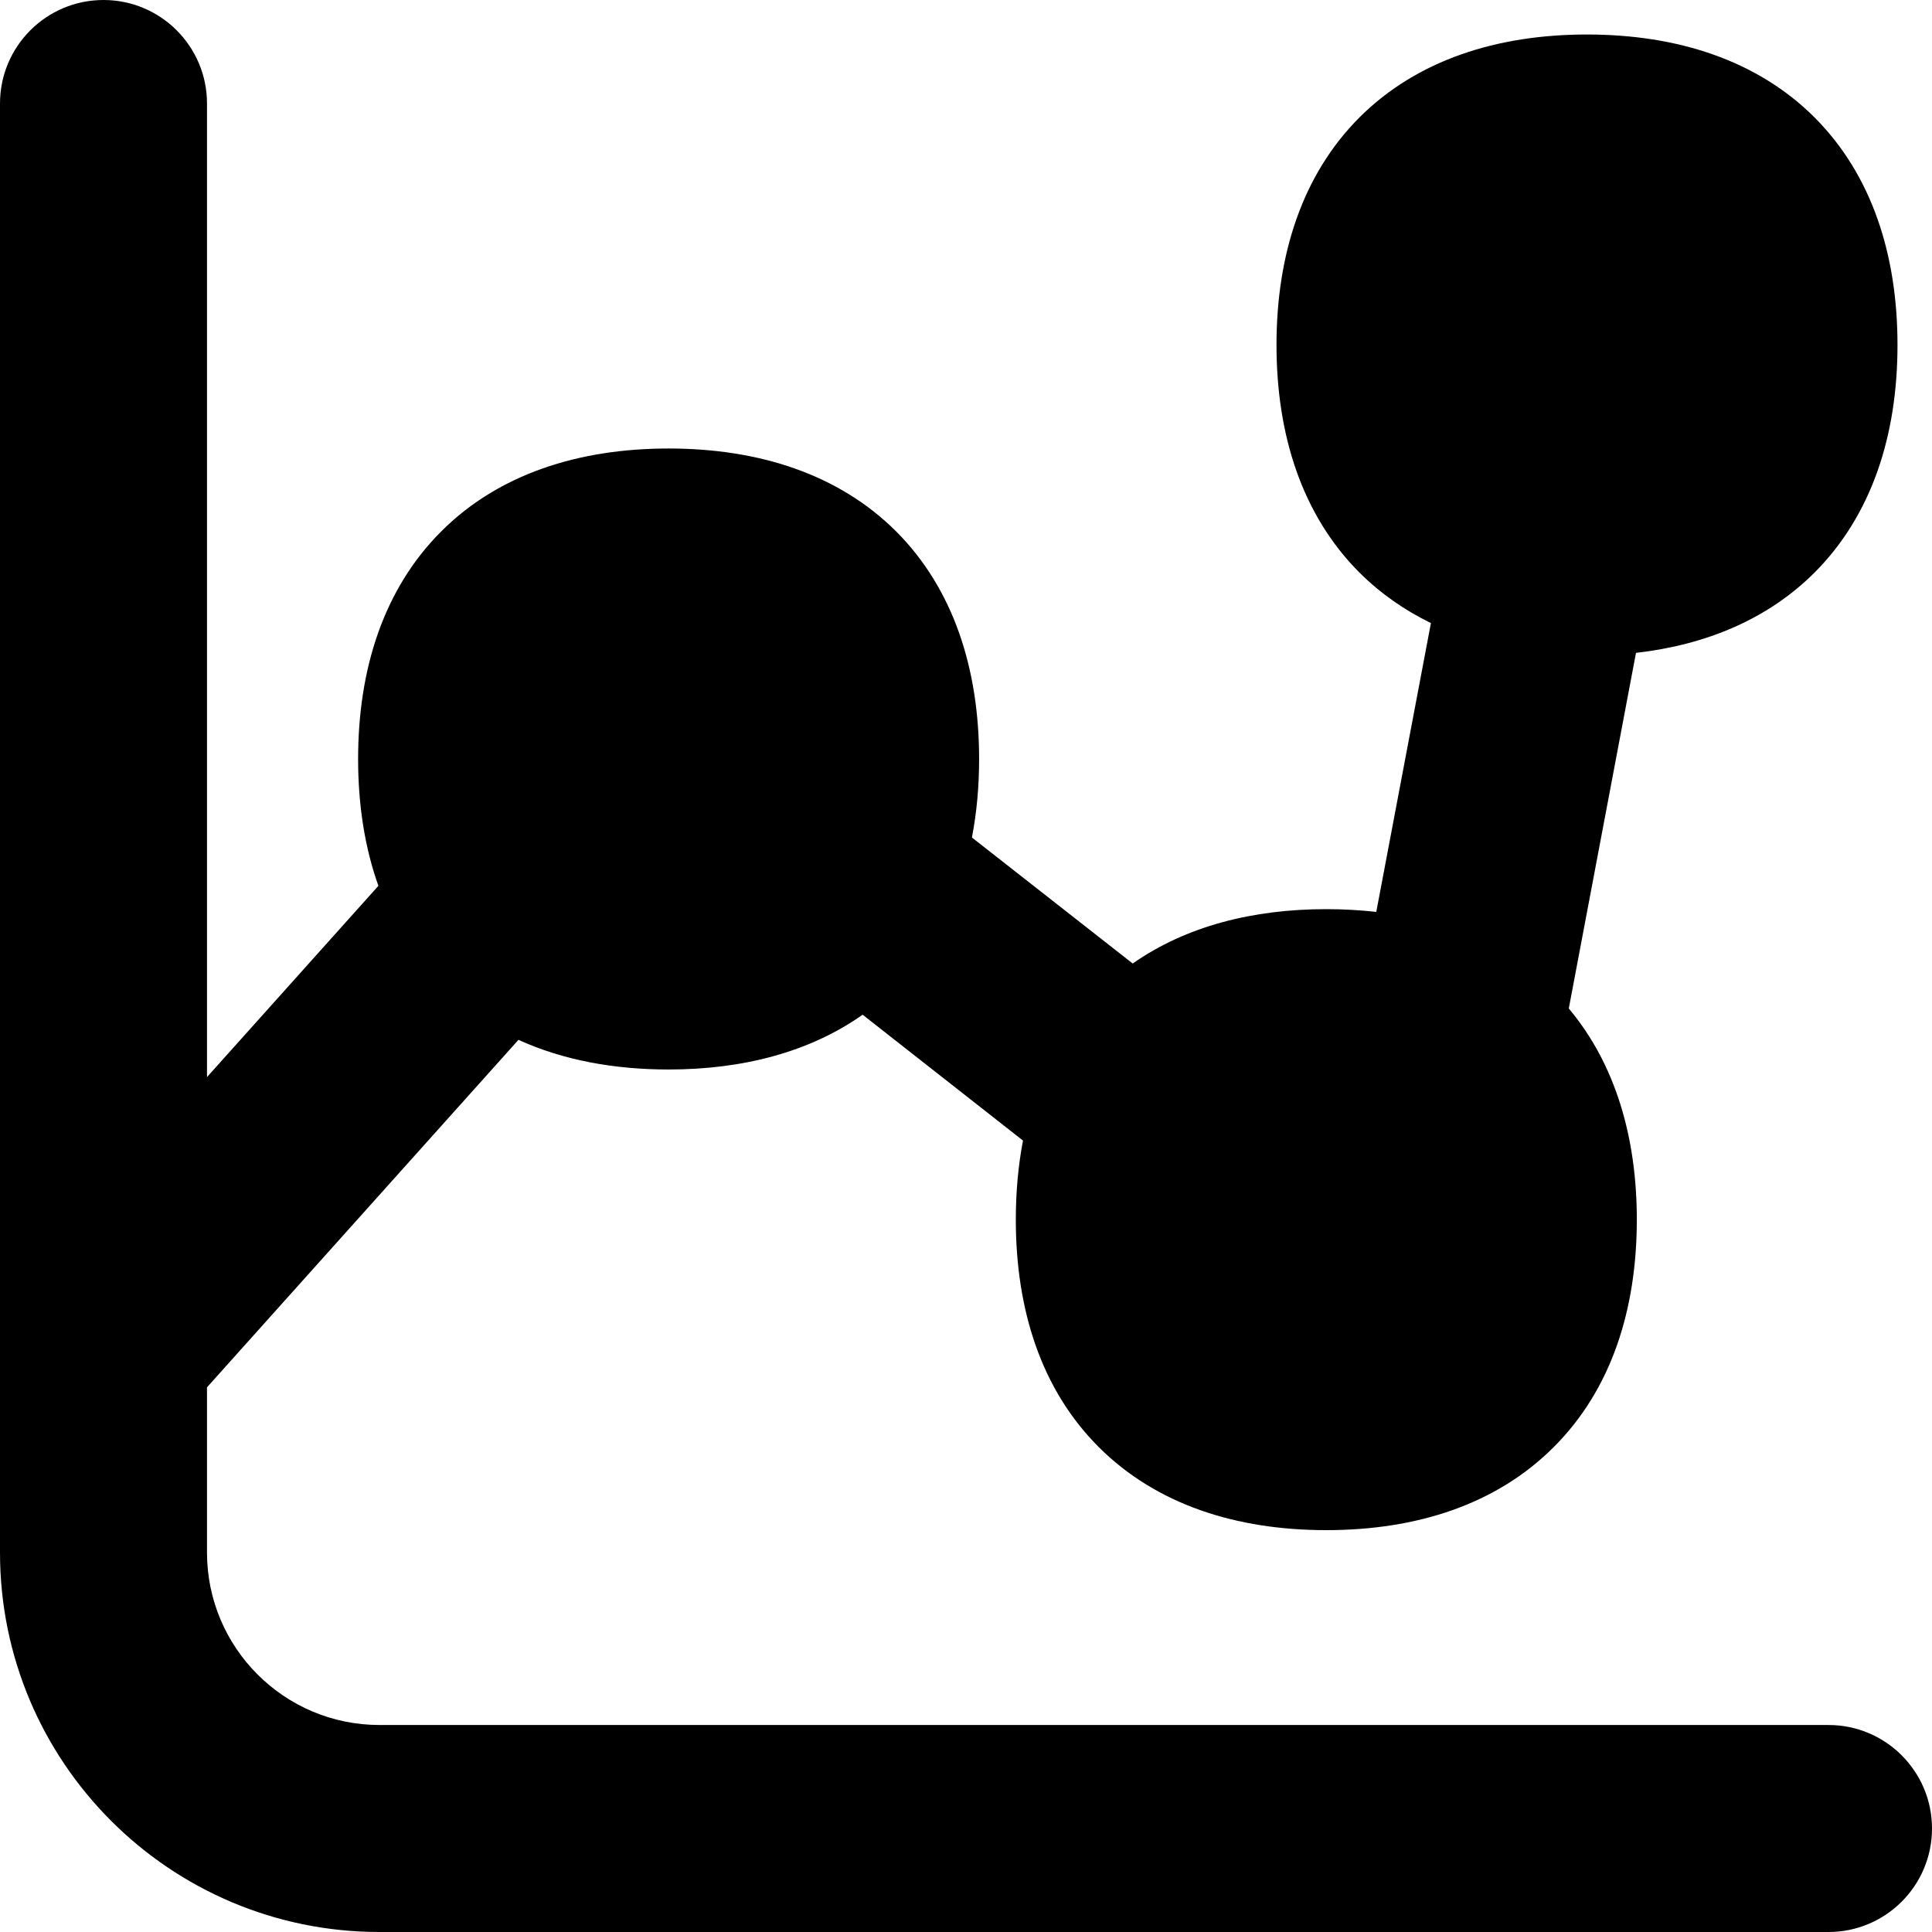 <svg xmlns="http://www.w3.org/2000/svg" fill="none" viewBox="0 0 14 14"><path fill="currentColor" fill-rule="evenodd" d="M1.5 0.75C1.5 0.336 1.164 0 0.75 0C0.336 0 0 0.336 0 0.75V9.762V9.769V11.25C0 12.769 1.231 14 2.75 14H13.25C13.664 14 14 13.664 14 13.25C14 12.836 13.664 12.5 13.25 12.5H2.75C2.06 12.5 1.5 11.94 1.5 11.25V10.053L3.757 7.535C4.079 7.682 4.449 7.75 4.845 7.75C5.378 7.75 5.864 7.626 6.251 7.353L7.413 8.265C7.378 8.448 7.361 8.639 7.361 8.838C7.361 9.49 7.545 10.07 7.962 10.486C8.379 10.903 8.959 11.088 9.611 11.088C10.263 11.088 10.843 10.903 11.259 10.486C11.676 10.07 11.861 9.49 11.861 8.838C11.861 8.246 11.708 7.713 11.368 7.308L11.855 4.731C12.362 4.673 12.809 4.488 13.149 4.149C13.565 3.732 13.75 3.152 13.75 2.5C13.75 1.848 13.565 1.268 13.149 0.851C12.732 0.435 12.152 0.25 11.5 0.25C10.848 0.25 10.268 0.435 9.851 0.851C9.435 1.268 9.25 1.848 9.25 2.5C9.25 3.152 9.435 3.732 9.851 4.149C10.004 4.301 10.178 4.422 10.369 4.515L9.973 6.608C9.855 6.595 9.734 6.588 9.611 6.588C9.079 6.588 8.595 6.711 8.208 6.982L7.043 6.069C7.078 5.887 7.095 5.697 7.095 5.5C7.095 4.848 6.91 4.268 6.494 3.851C6.077 3.435 5.497 3.25 4.845 3.25C4.193 3.25 3.613 3.435 3.197 3.851C2.78 4.268 2.595 4.848 2.595 5.5C2.595 5.829 2.642 6.139 2.742 6.419L1.5 7.805V0.75Z" clip-rule="evenodd"></path></svg>